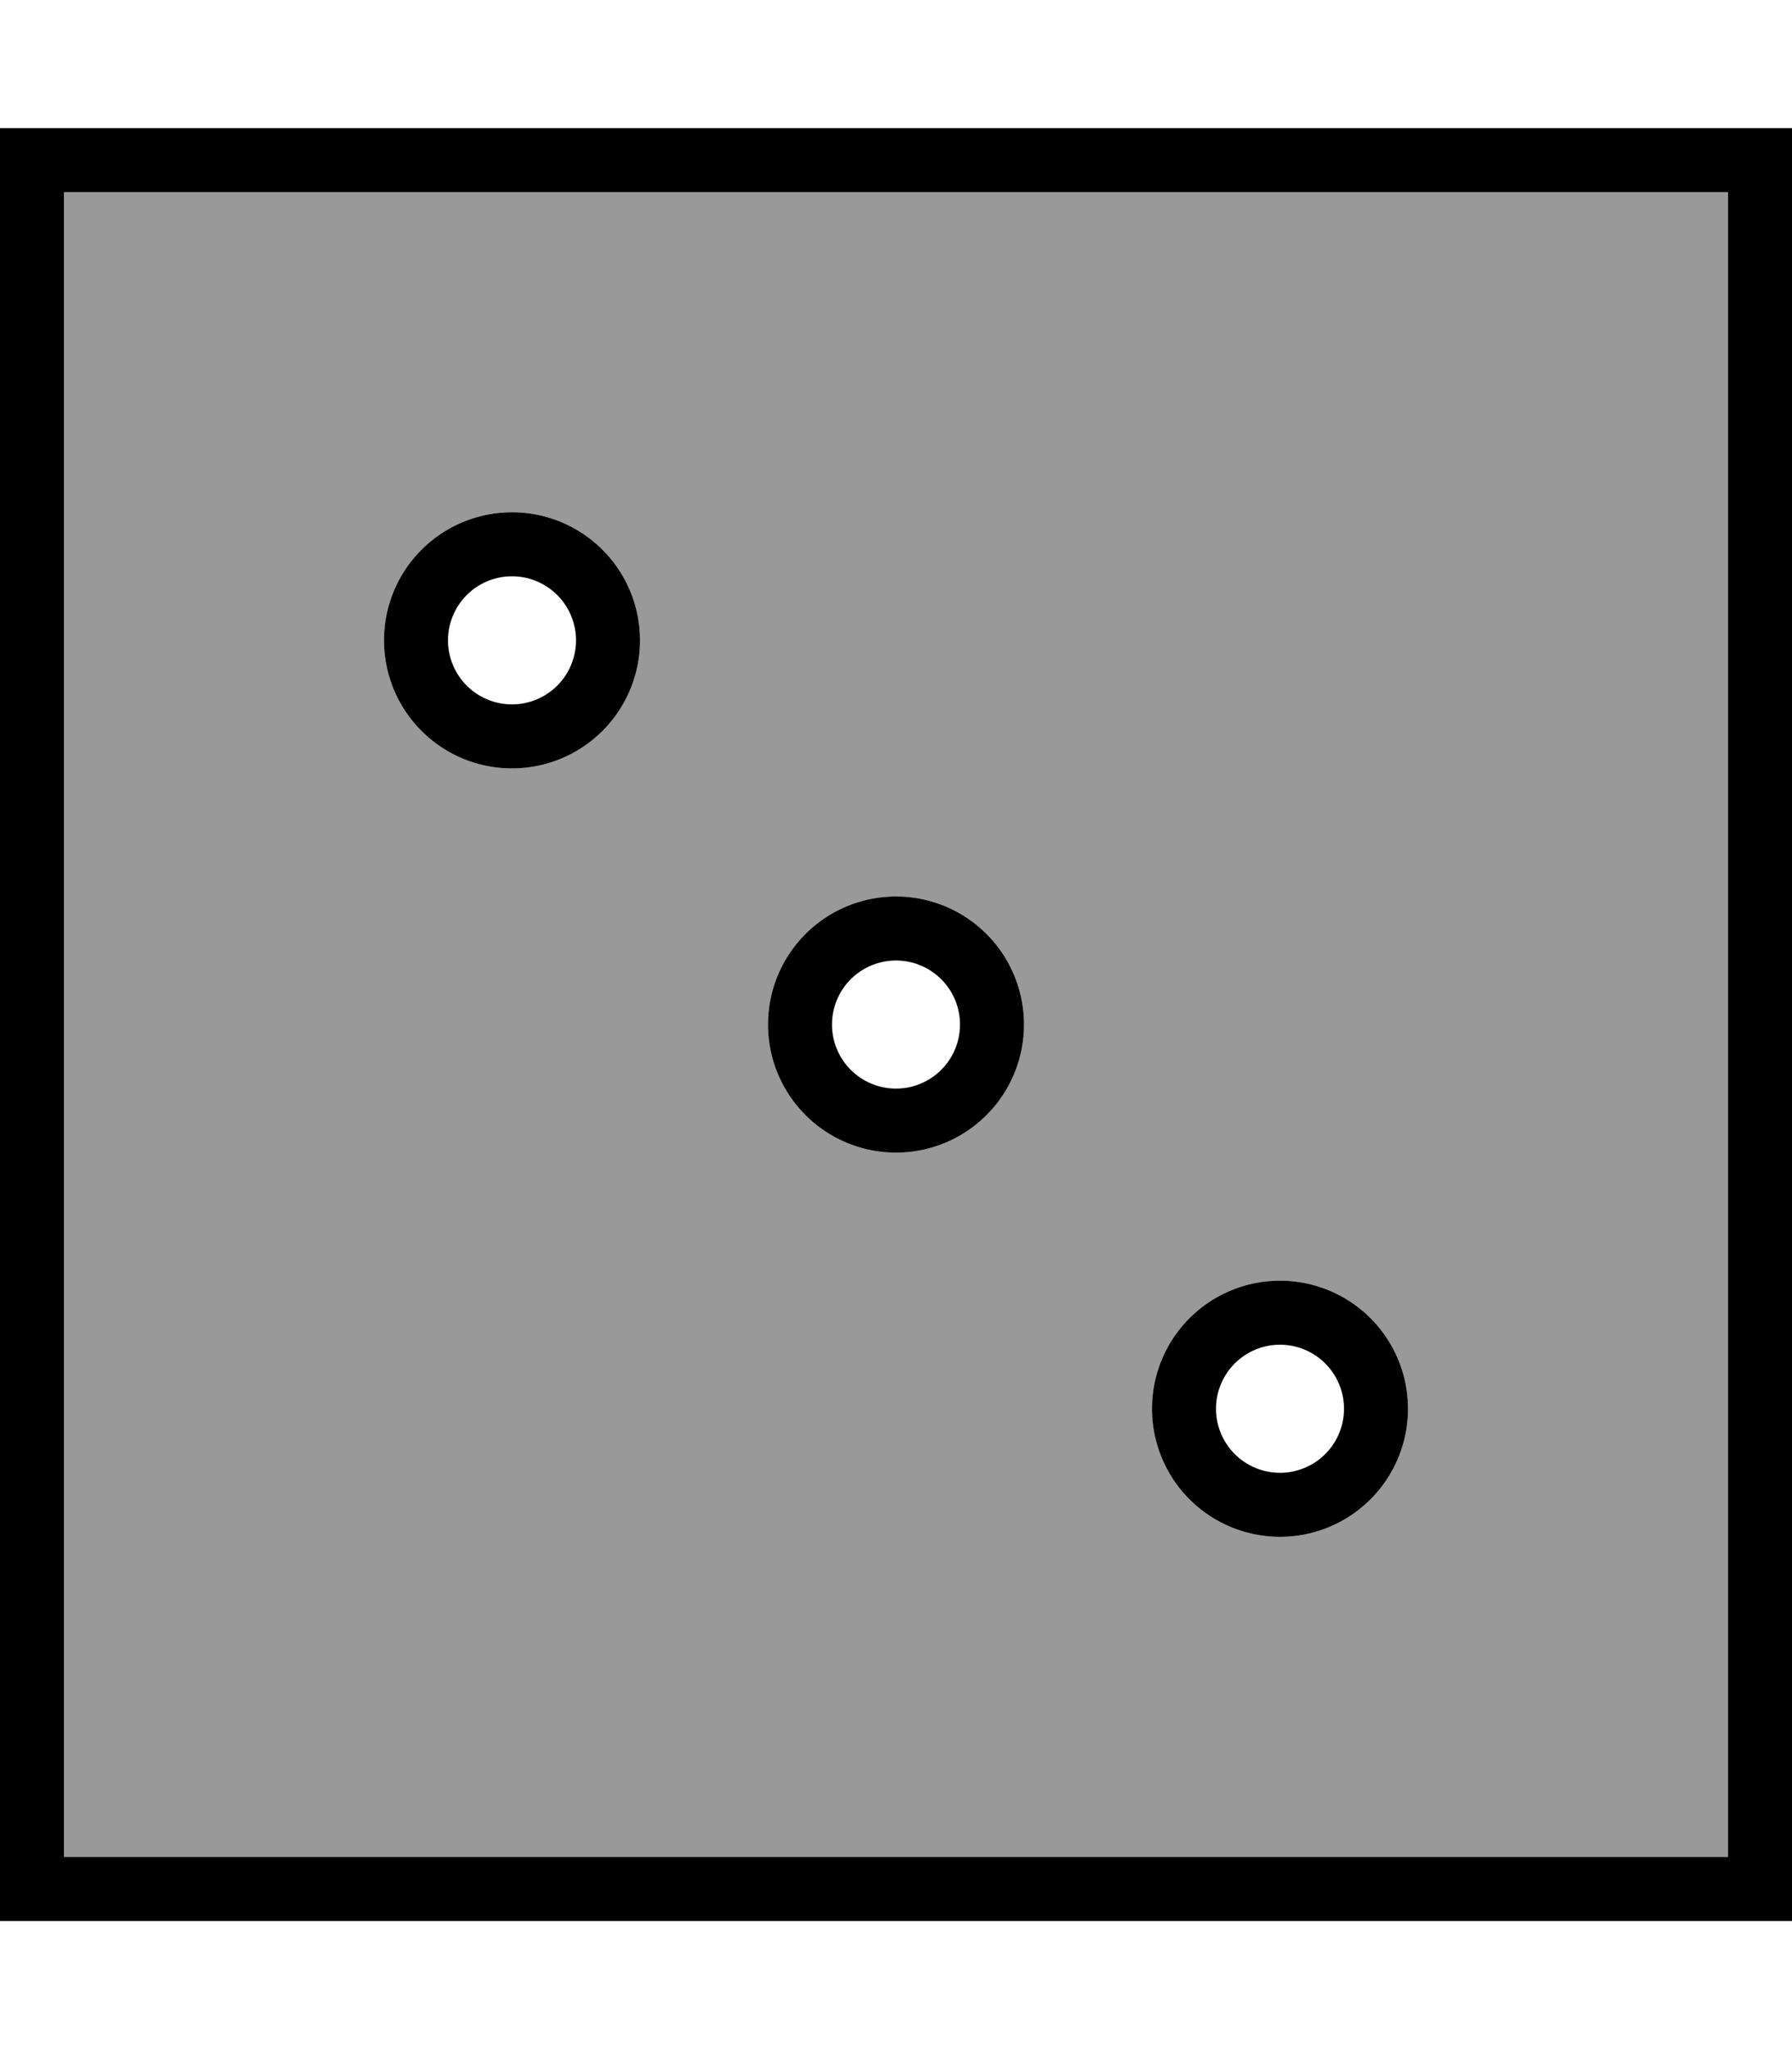 <svg xmlns="http://www.w3.org/2000/svg" viewBox="0 0 448 512"><!--! Font Awesome Pro 7.1.0 by @fontawesome - https://fontawesome.com License - https://fontawesome.com/license (Commercial License) Copyright 2025 Fonticons, Inc. --><path opacity=".4" fill="currentColor" d="M16 48l416 0 0 416-416 0 0-416zM96 160a32 32 0 1 0 64 0 32 32 0 1 0 -64 0zm96 96a32 32 0 1 0 64 0 32 32 0 1 0 -64 0zm96 96a32 32 0 1 0 64 0 32 32 0 1 0 -64 0z"/><path fill="currentColor" d="M16 48l0 416 416 0 0-416-416 0zM0 32l448 0 0 448-448 0 0-448zM128 144a16 16 0 1 0 0 32 16 16 0 1 0 0-32zm32 16a32 32 0 1 1 -64 0 32 32 0 1 1 64 0zm80 96a16 16 0 1 0 -32 0 16 16 0 1 0 32 0zm-16-32a32 32 0 1 1 0 64 32 32 0 1 1 0-64zm96 112a16 16 0 1 0 0 32 16 16 0 1 0 0-32zm32 16a32 32 0 1 1 -64 0 32 32 0 1 1 64 0z"/></svg>
